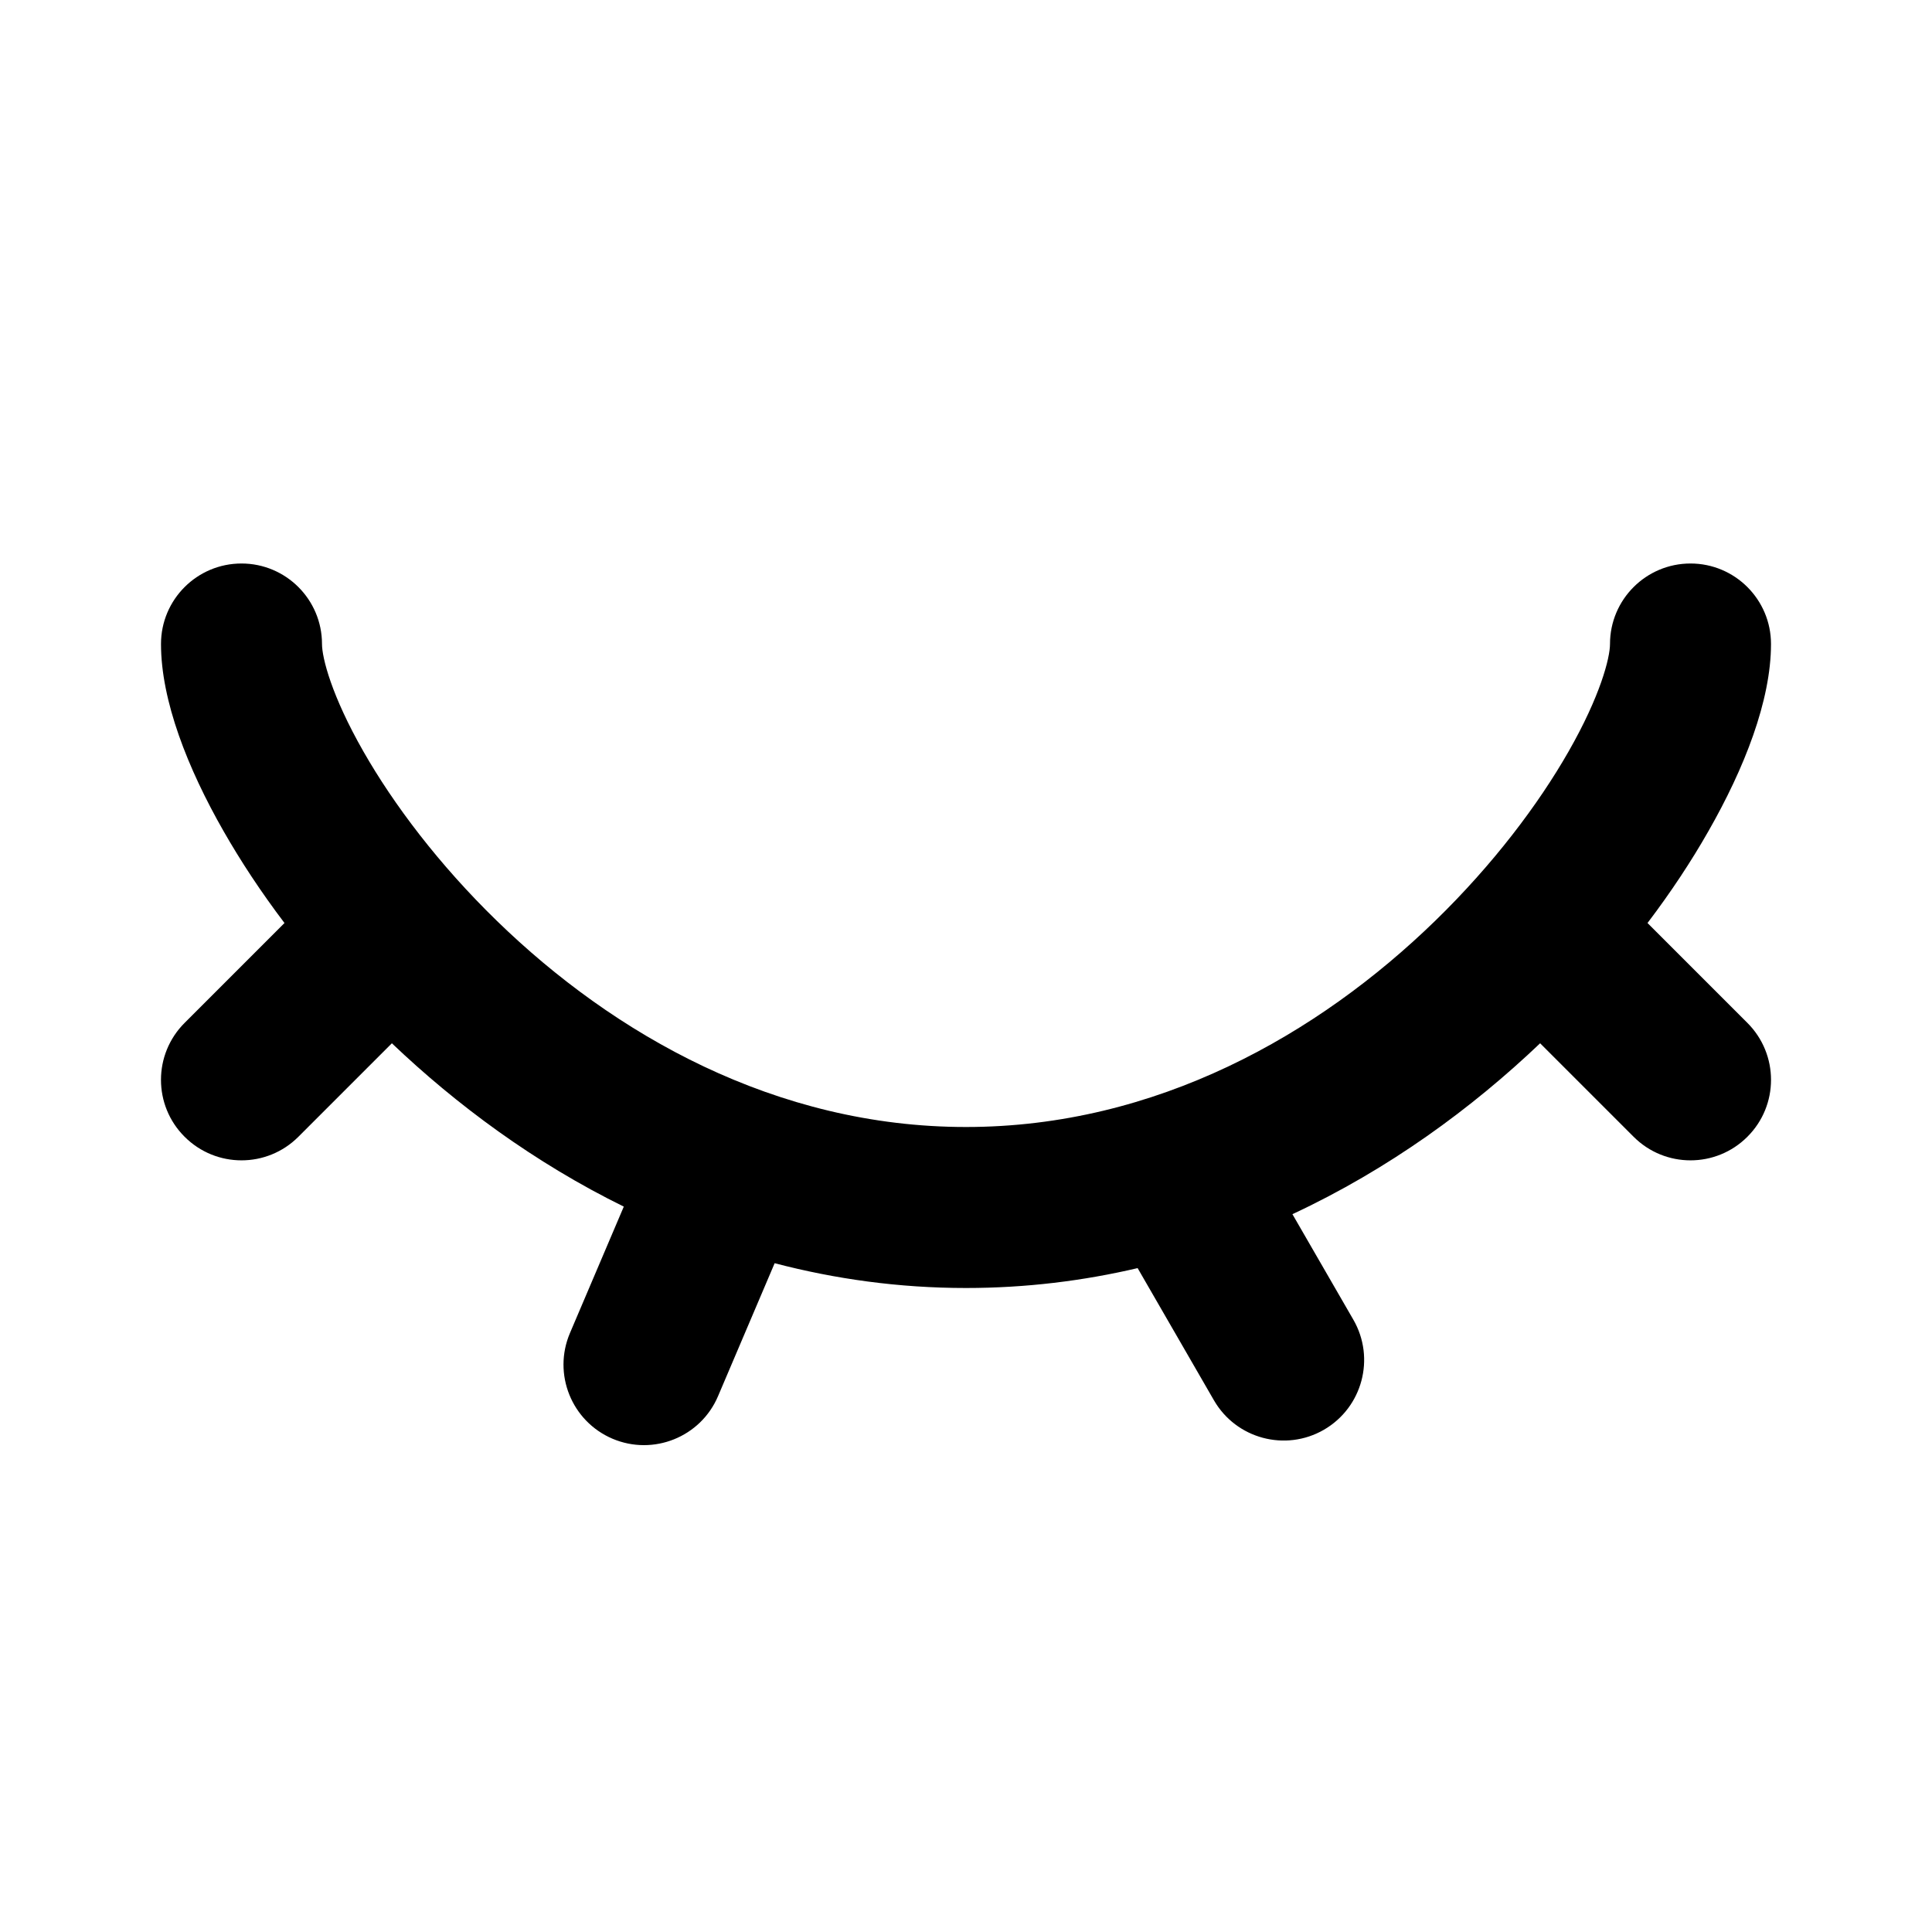 <svg width="24" height="24" viewBox="0 0 24 24" xmlns="http://www.w3.org/2000/svg">
<path d="M3 7C3.552 7 4 7.448 4 8C4 8.172 4.119 8.643 4.515 9.336C4.889 9.991 5.45 10.737 6.172 11.439C7.623 12.85 9.636 14 12 14C14.364 14 16.377 12.85 17.828 11.439C18.55 10.737 19.111 9.991 19.485 9.336C19.881 8.643 20 8.172 20 8C20 7.448 20.448 7 21 7C21.552 7 22 7.448 22 8C22 8.703 21.669 9.545 21.221 10.328C21.011 10.697 20.758 11.081 20.466 11.466L21.707 12.707C22.098 13.098 22.098 13.731 21.707 14.121C21.317 14.512 20.683 14.512 20.293 14.121L19.132 12.96C18.285 13.767 17.25 14.526 16.055 15.083L16.812 16.394C17.088 16.873 16.924 17.484 16.446 17.761C15.968 18.037 15.356 17.873 15.08 17.395L14.132 15.753C13.457 15.911 12.745 16 12 16C11.165 16 10.371 15.888 9.623 15.692L8.92 17.343C8.704 17.852 8.116 18.088 7.608 17.872C7.1 17.655 6.864 17.068 7.08 16.56L7.749 14.989C6.636 14.442 5.668 13.722 4.868 12.96L3.707 14.121C3.317 14.512 2.683 14.512 2.293 14.121C1.902 13.731 1.902 13.098 2.293 12.707L3.534 11.466C3.242 11.081 2.99 10.697 2.779 10.328C2.331 9.545 2 8.703 2 8C2 7.448 2.448 7 3 7Z" />
</svg>
